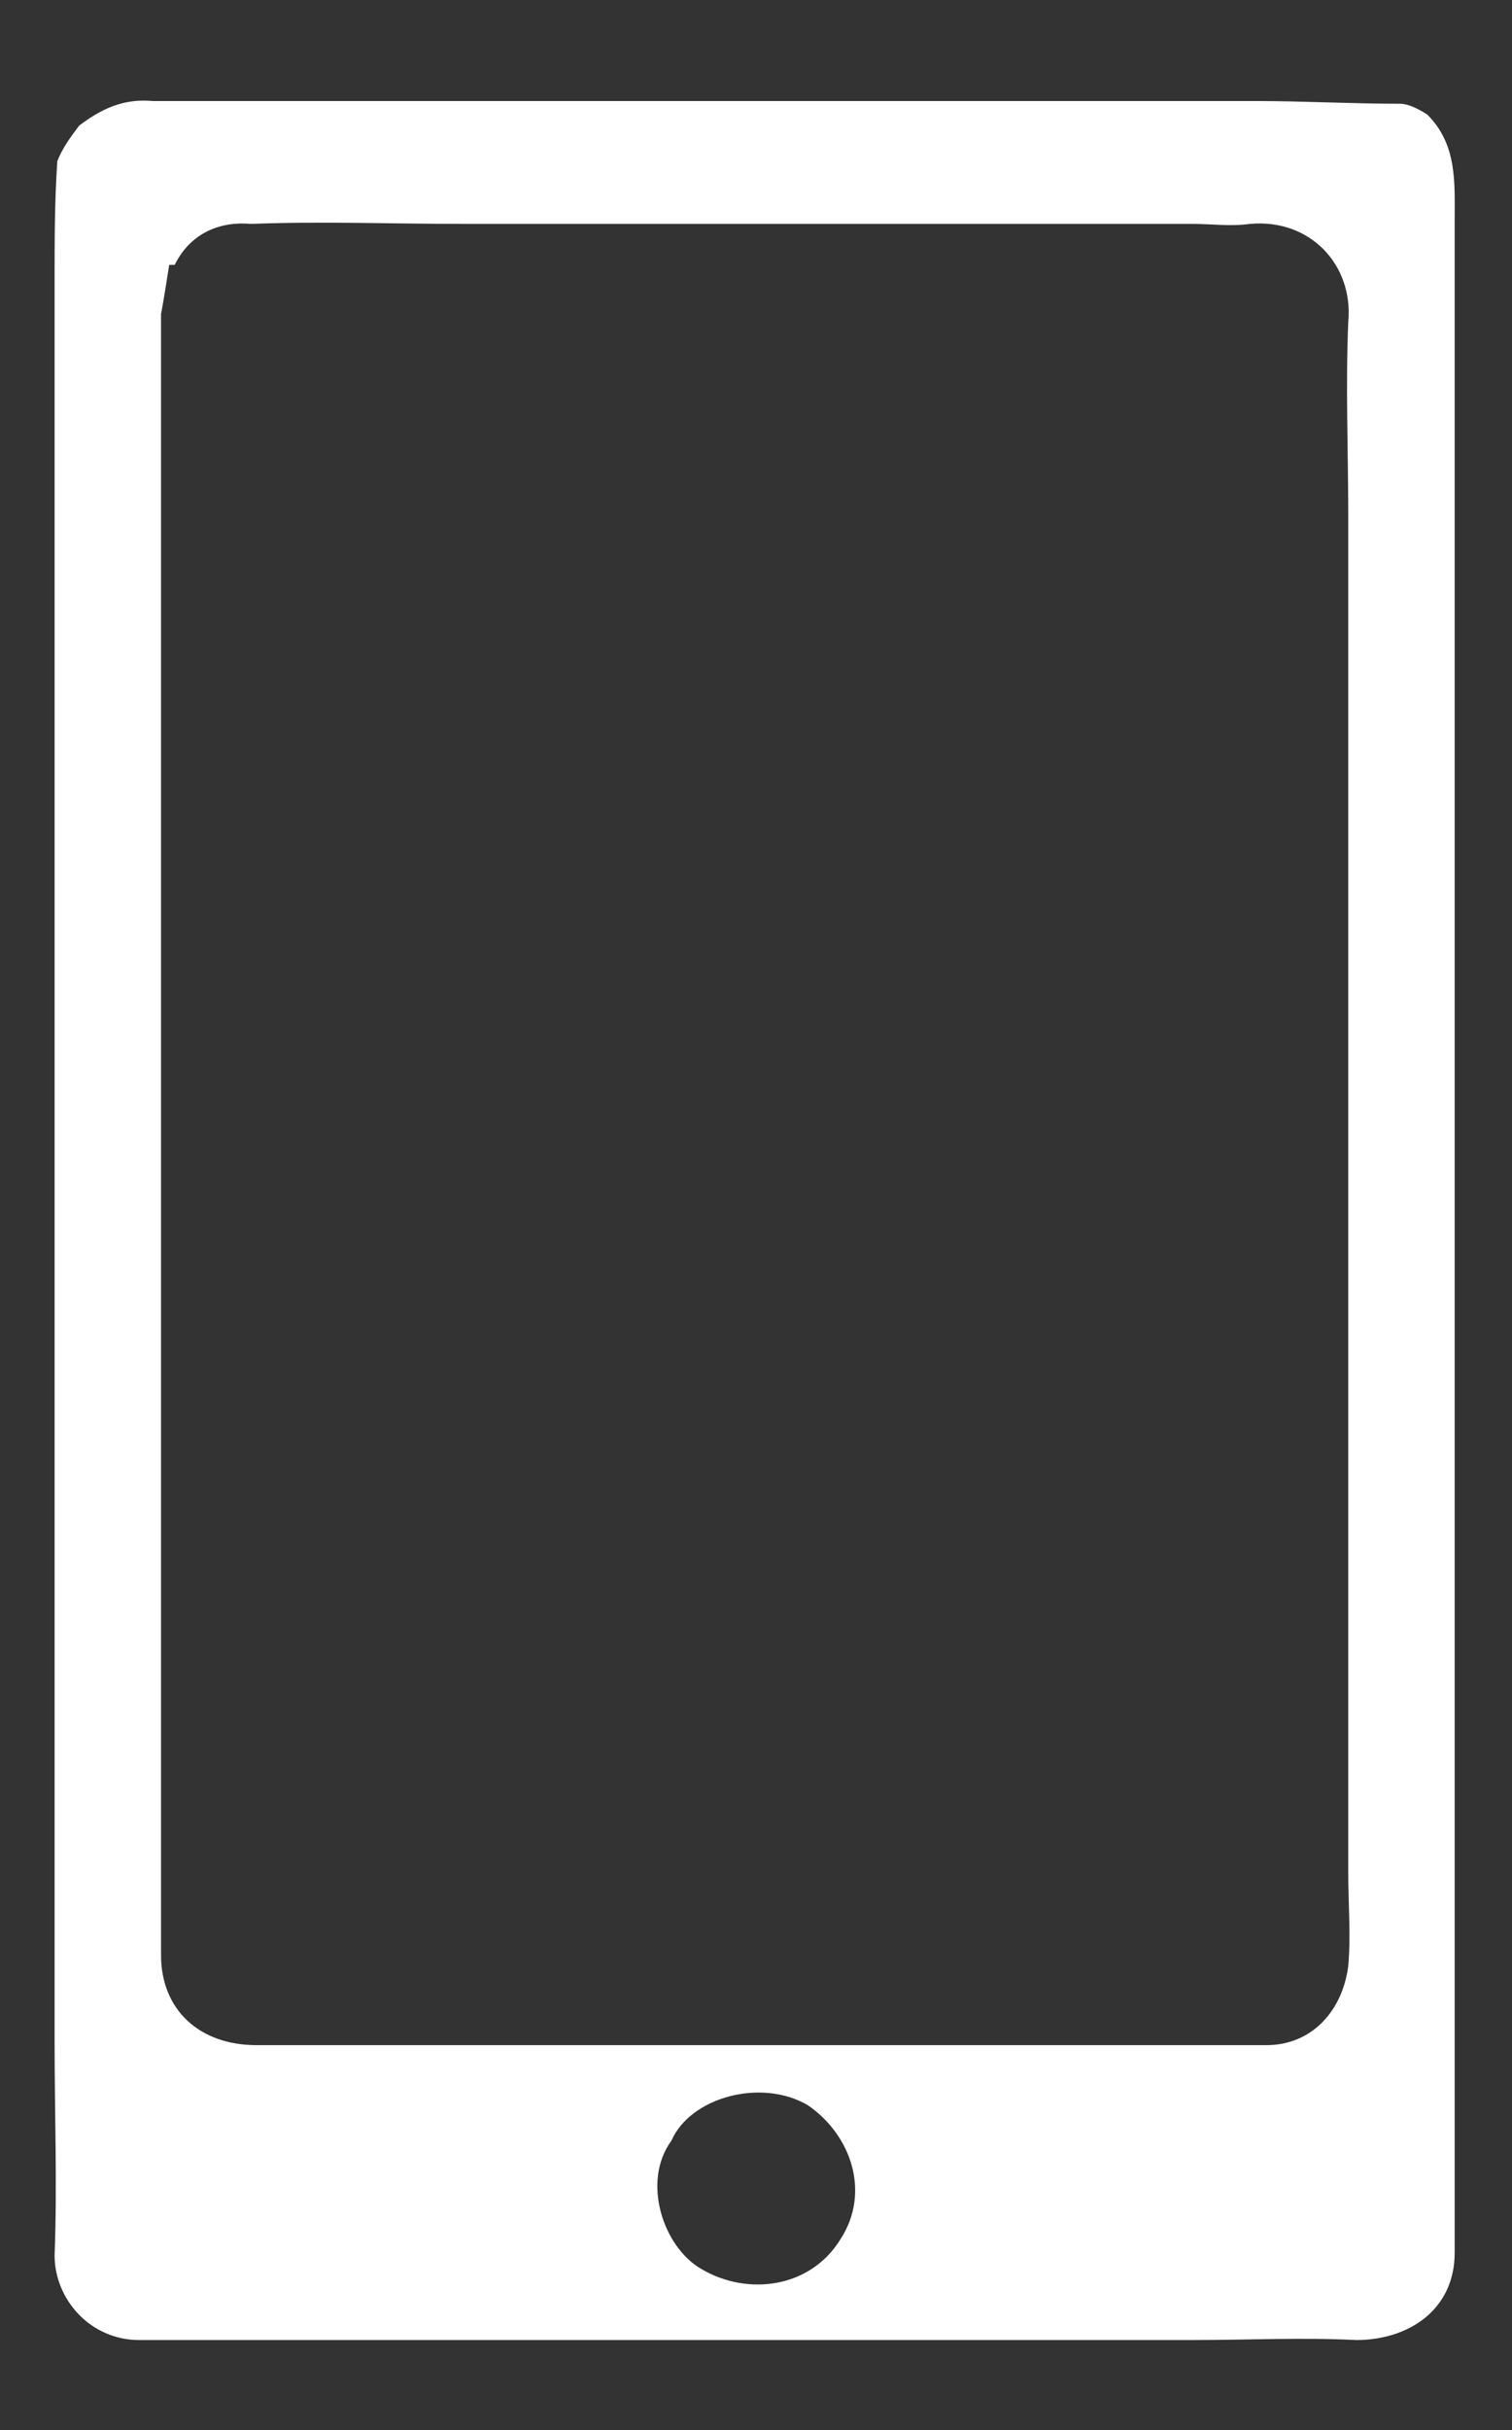 <?xml version="1.0" encoding="utf-8"?>
<!-- Generator: Adobe Illustrator 27.9.0, SVG Export Plug-In . SVG Version: 6.00 Build 0)  -->
<svg version="1.1" id="Capa_1" xmlns="http://www.w3.org/2000/svg" xmlns:xlink="http://www.w3.org/1999/xlink" x="0px" y="0px"
	 viewBox="0 0 55.4 89" style="enable-background:new 0 0 55.4 89;" xml:space="preserve">
<rect x="0" y="0" width="55.4" height="89" fill="#333333" stroke="none"/>
<style type="text/css">
	.st0{fill:#FFFFFF;}
</style>
<path class="st0" d="M52.3,4.2c1.1,1.1,1,2.5,1,3.9c0,3.2,0,6.5,0,9.7c0,3.5,0,6.9,0,10.3c0,2.9,0,5.7,0,8.6c0,2.9,0,5.7,0,8.6
	c0,2.9,0,5.7,0,8.6c0,2.8,0,5.7,0,8.5c0,3.2,0,6.4,0,9.7c0,3.5,0,6.9,0,10.4c0,2.1-1.7,3.2-3.6,3.2c-2-0.1-4,0-6,0
	c-2.3,0-4.6,0-6.9,0c-2,0-3.9,0-5.9,0c-2.3,0-4.6,0-6.9,0c-2.3,0-4.6,0-6.9,0c-2.3,0-4.7,0-7,0c-1.7,0-3.3,0-5,0
	c-1.8,0-3.1-1.5-3.1-3.1c0.1-2.6,0-5.2,0-7.8c0-2.3,0-4.5,0-6.8c0-2.2,0-4.5,0-6.7c0-2.5,0-5.1,0-7.6c0-2.3,0-4.6,0-6.9
	c0-2.2,0-4.5,0-6.7c0-2.9,0-5.8,0-8.7c0-2.3,0-4.5,0-6.8c0-2.2,0-4.5,0-6.7c0-2.5,0-5.1,0-7.6c0-1.5,0-2.9,0.1-4.4
	c0.2-0.5,0.5-0.9,0.8-1.3c0.8-0.6,1.6-1,2.7-0.9c0.3,0,0.6,0,1,0c2.3,0,4.6,0,6.9,0c2,0,4,0,5.9,0c2.3,0,4.6,0,6.9,0
	c2.3,0,4.6,0,6.9,0c1.9,0,3.9,0,5.8,0c2.3,0,4.7,0,7,0c1.8,0,3.5,0.1,5.3,0.1C51.6,3.8,52,4,52.3,4.2z M6.4,9.7c-0.1,0-0.1,0-0.2,0
	c-0.1,0.6-0.2,1.3-0.3,1.8c0,1.6,0,3.2,0,4.8c0,2.9,0,5.8,0,8.7c0,2.3,0,4.5,0,6.8c0,2.9,0,5.7,0,8.6c0,2.9,0,5.7,0,8.5
	c0,3.8,0,7.6,0,11.4c0,3.8,0,7.6,0,11.3c0,2,1.4,3.3,3.5,3.3c3.3,0,6.5,0,9.8,0c3.1,0,6.3,0,9.4,0c3.3,0,6.5,0,9.8,0
	c2.7,0,5.3,0,8,0c1.7,0,2.8-1.3,3-2.9c0.1-1.1,0-2.3,0-3.4c0-2.8,0-5.7,0-8.5c0-2.9,0-5.7,0-8.6c0-3.2,0-6.5,0-9.7c0-2.5,0-5,0-7.5
	c0-2.3,0-4.6,0-6.8c0-2.9,0-5.7,0-8.6c0-2.4-0.1-4.7,0-7.1C49.6,9.7,48,8,45.8,8.2c-0.7,0.1-1.4,0-2.1,0c-2.3,0-4.7,0-7,0
	c-2,0-4,0-6.1,0c-2.3,0-4.5,0-6.8,0c-2.3,0-4.6,0-6.9,0c-2.5,0-5.1-0.1-7.7,0C8.1,8.1,7,8.5,6.4,9.7z M24.6,78.4
	c-1.1,1.5-0.3,3.9,1.1,4.7c1.7,1,4,0.7,5.1-1.1c1.1-1.7,0.4-3.8-1.2-4.9C27.9,76.1,25.3,76.8,24.6,78.4z"/>
</svg>
